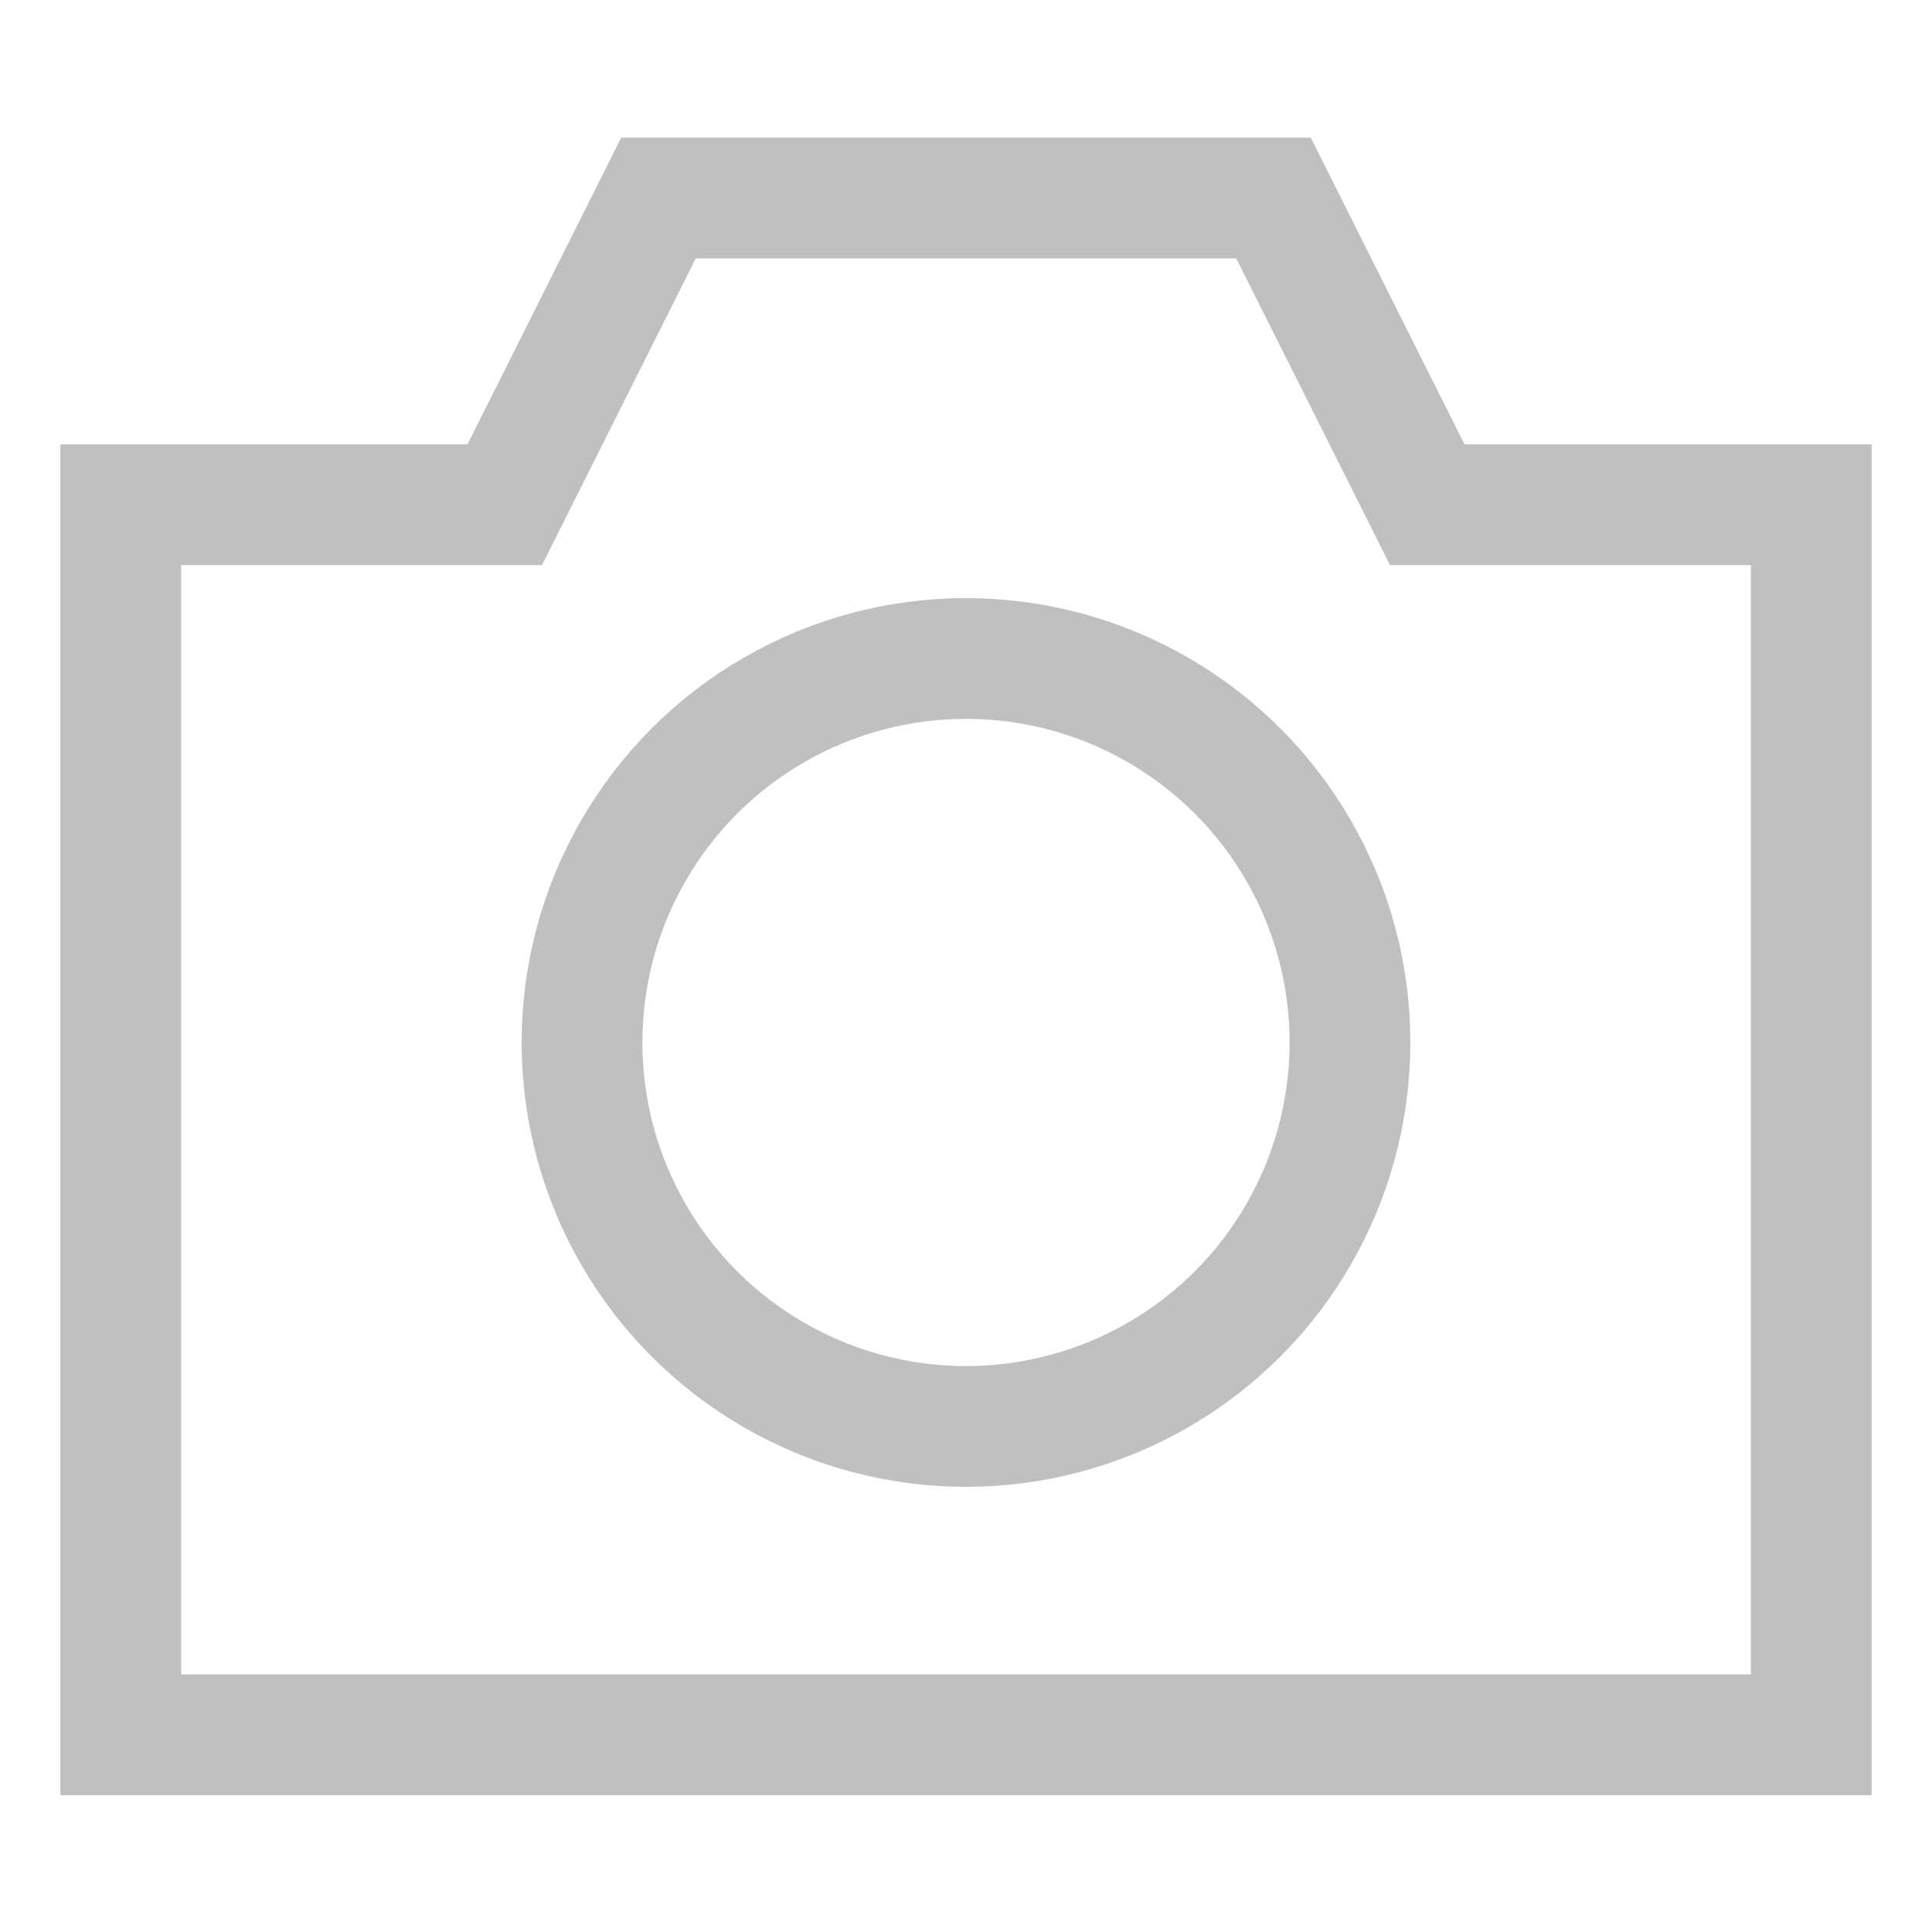 <?xml version="1.0" encoding="UTF-8" standalone="no"?>
<!DOCTYPE svg PUBLIC "-//W3C//DTD SVG 1.1//EN" "http://www.w3.org/Graphics/SVG/1.1/DTD/svg11.dtd">
<svg id="Layer_1" data-name="Layer 1" xmlns="http://www.w3.org/2000/svg" viewBox="0 0 24 24" stroke-width="1.5" width="48" height="48" color="#C0C0C0">
  <defs>
    <style>
      .cls-6374f8d9b67f094e4896c61b-1 {
        fill: none;
        stroke: #C0C0C0;
        stroke-miterlimit: 10;
      }
    </style>
  </defs>
  <polygon class="cls-6374f8d9b67f094e4896c61b-1" points="17.73 6.27 15.82 2.46 8.18 2.46 6.27 6.27 1.5 6.27 1.5 21.55 22.5 21.55 22.5 6.27 17.73 6.27"></polygon>
  <circle class="cls-6374f8d9b67f094e4896c61b-1" cx="12" cy="12.95" r="4.77"></circle>
</svg>
